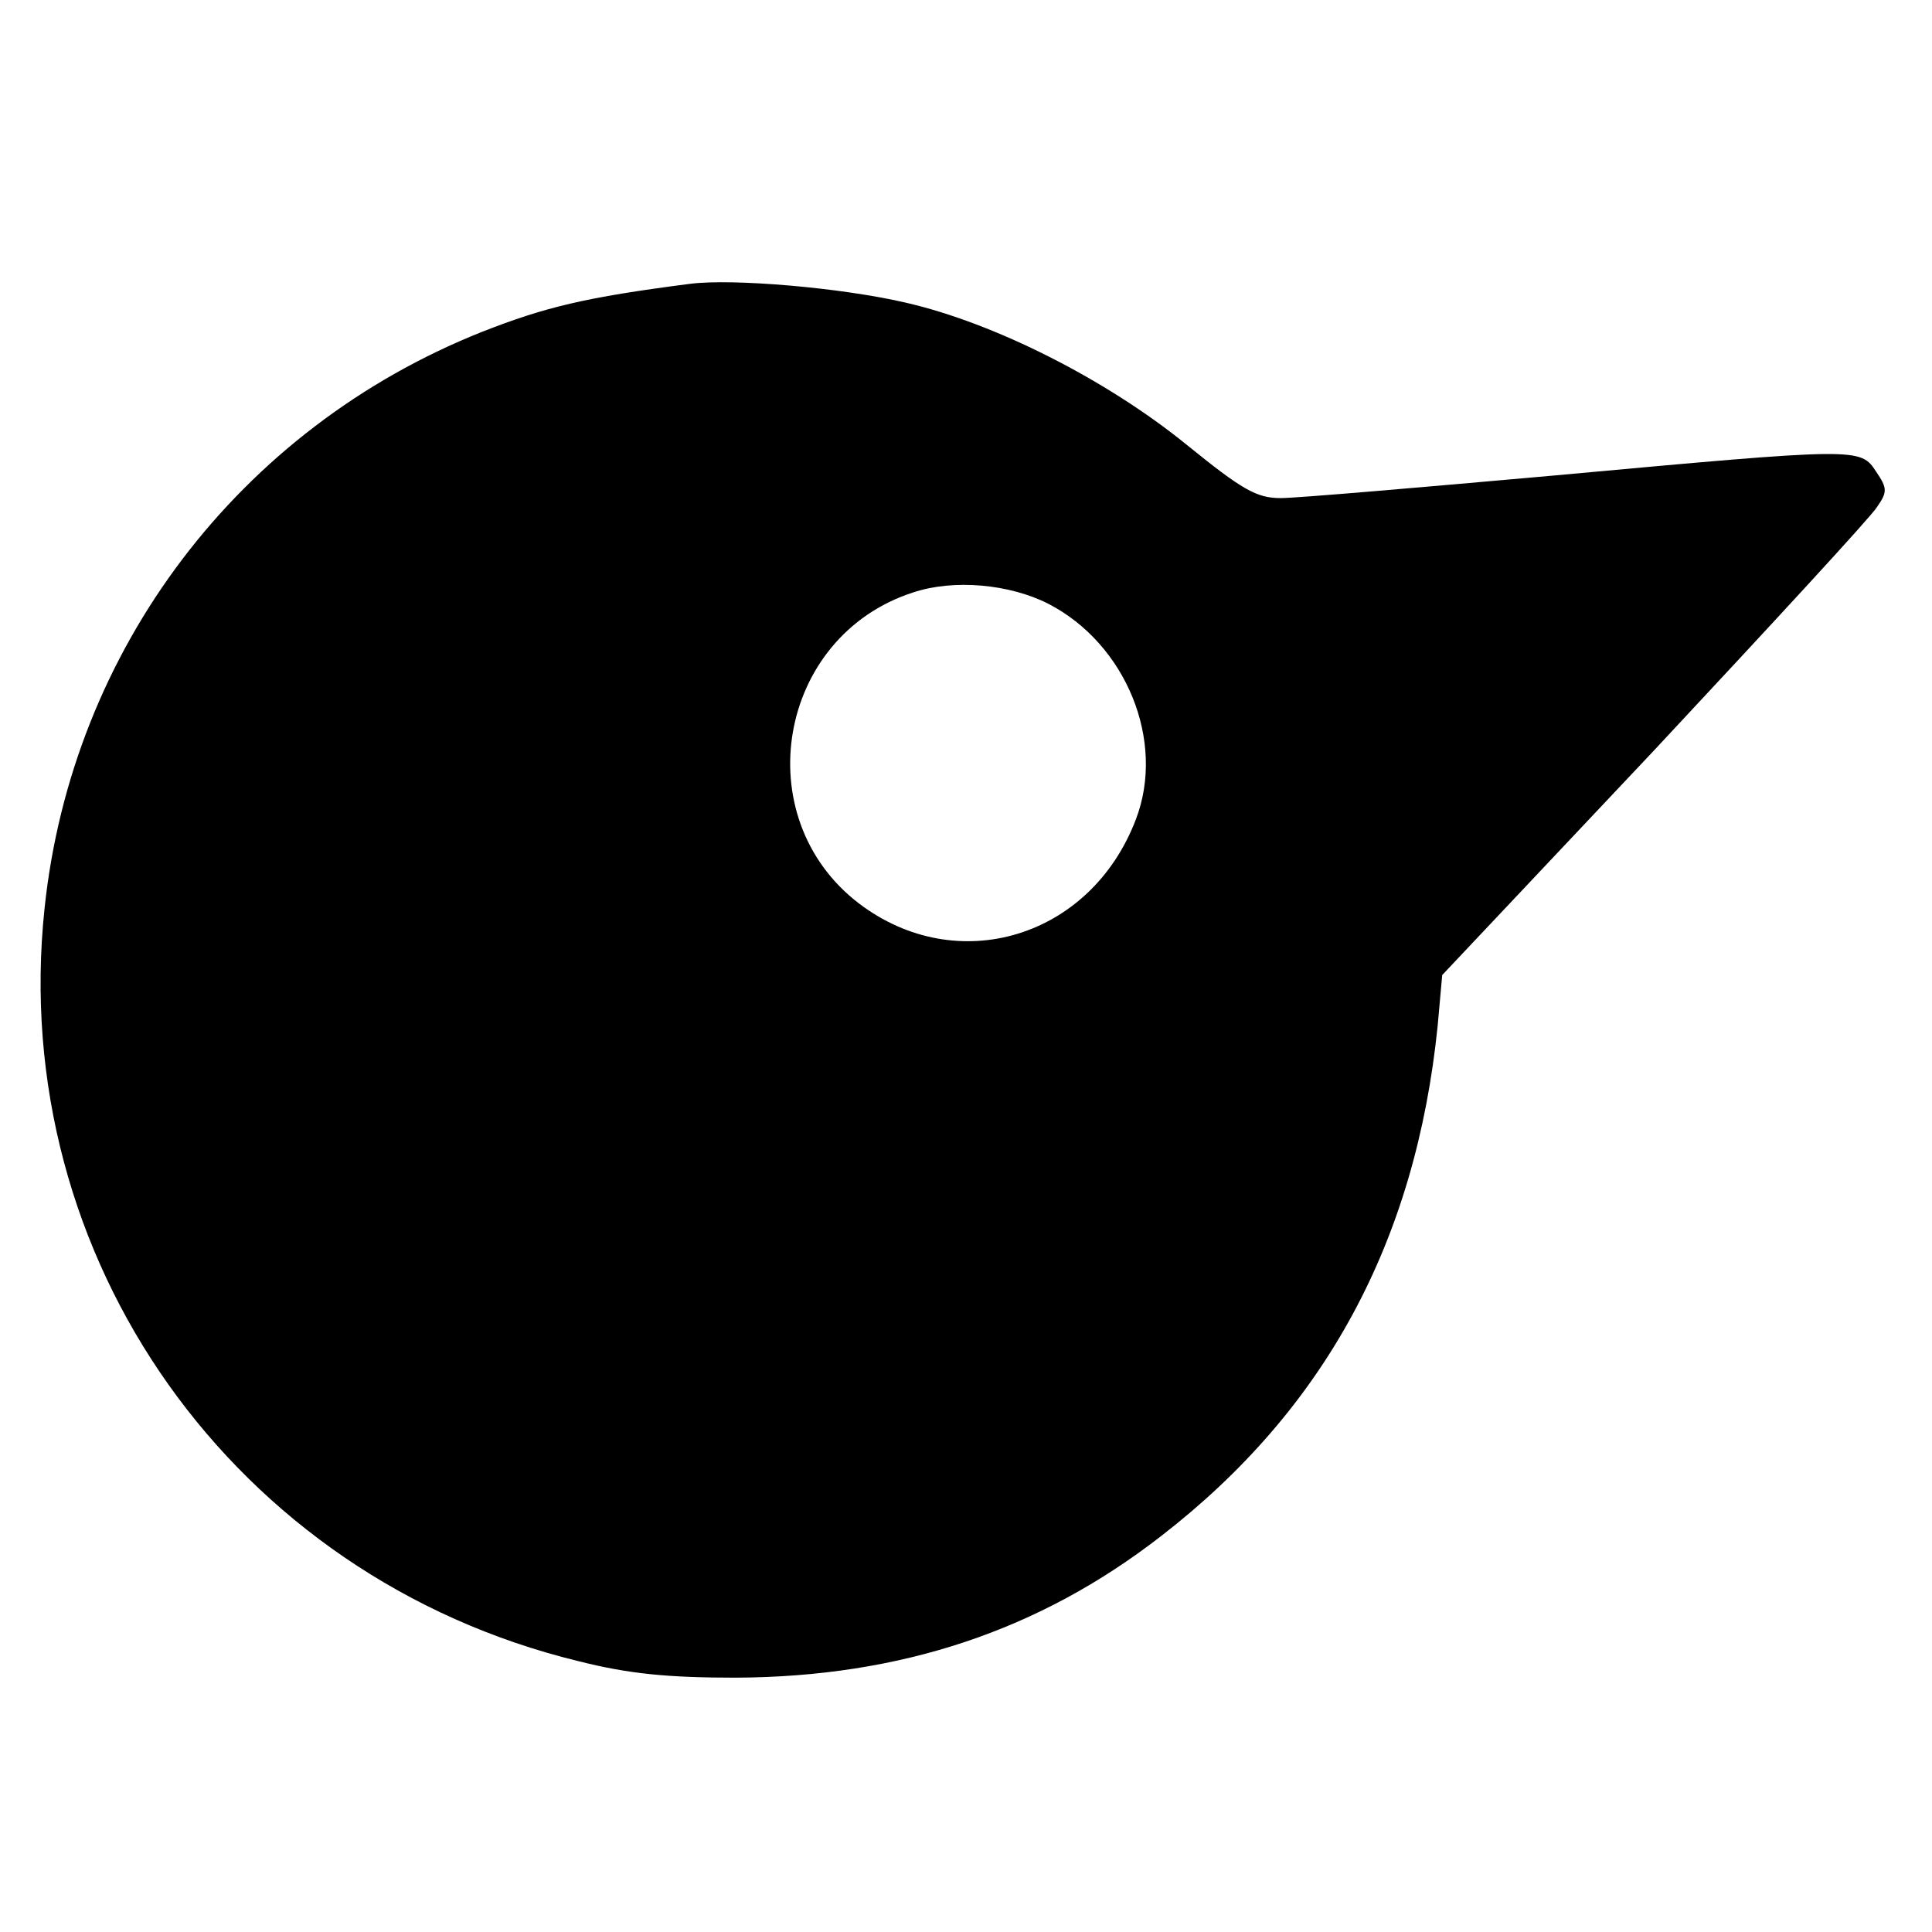 <?xml version="1.0" standalone="no"?>
<!DOCTYPE svg PUBLIC "-//W3C//DTD SVG 20010904//EN"
 "http://www.w3.org/TR/2001/REC-SVG-20010904/DTD/svg10.dtd">
<svg version="1.0" xmlns="http://www.w3.org/2000/svg"
 width="256pt" height="256pt" viewBox="0 0 256 256"
 preserveAspectRatio="xMidYMid meet">
<g transform="translate(0,256) scale(0.1,-0.1)"
fill="#000000" stroke="none">
<path d="M915 2184 c-140 -18 -193 -31 -277 -64 -321 -128 -543 -420 -579
-764 -49 -463 251 -886 707 -997 67 -17 119 -22 209 -22 218 1 402 62 564 188
217 168 337 390 366 676 l6 67 281 298 c154 165 287 309 295 322 14 20 14 25
-1 47 -21 32 -22 32 -426 -5 -179 -16 -342 -30 -363 -30 -32 0 -51 11 -125 71
-106 86 -254 161 -372 188 -86 20 -229 32 -285 25z m474 -424 c103 -53 156
-182 116 -286 -60 -157 -237 -210 -367 -111 -149 114 -108 354 72 412 54 18
128 11 179 -15z"/>
</g>
</svg>
